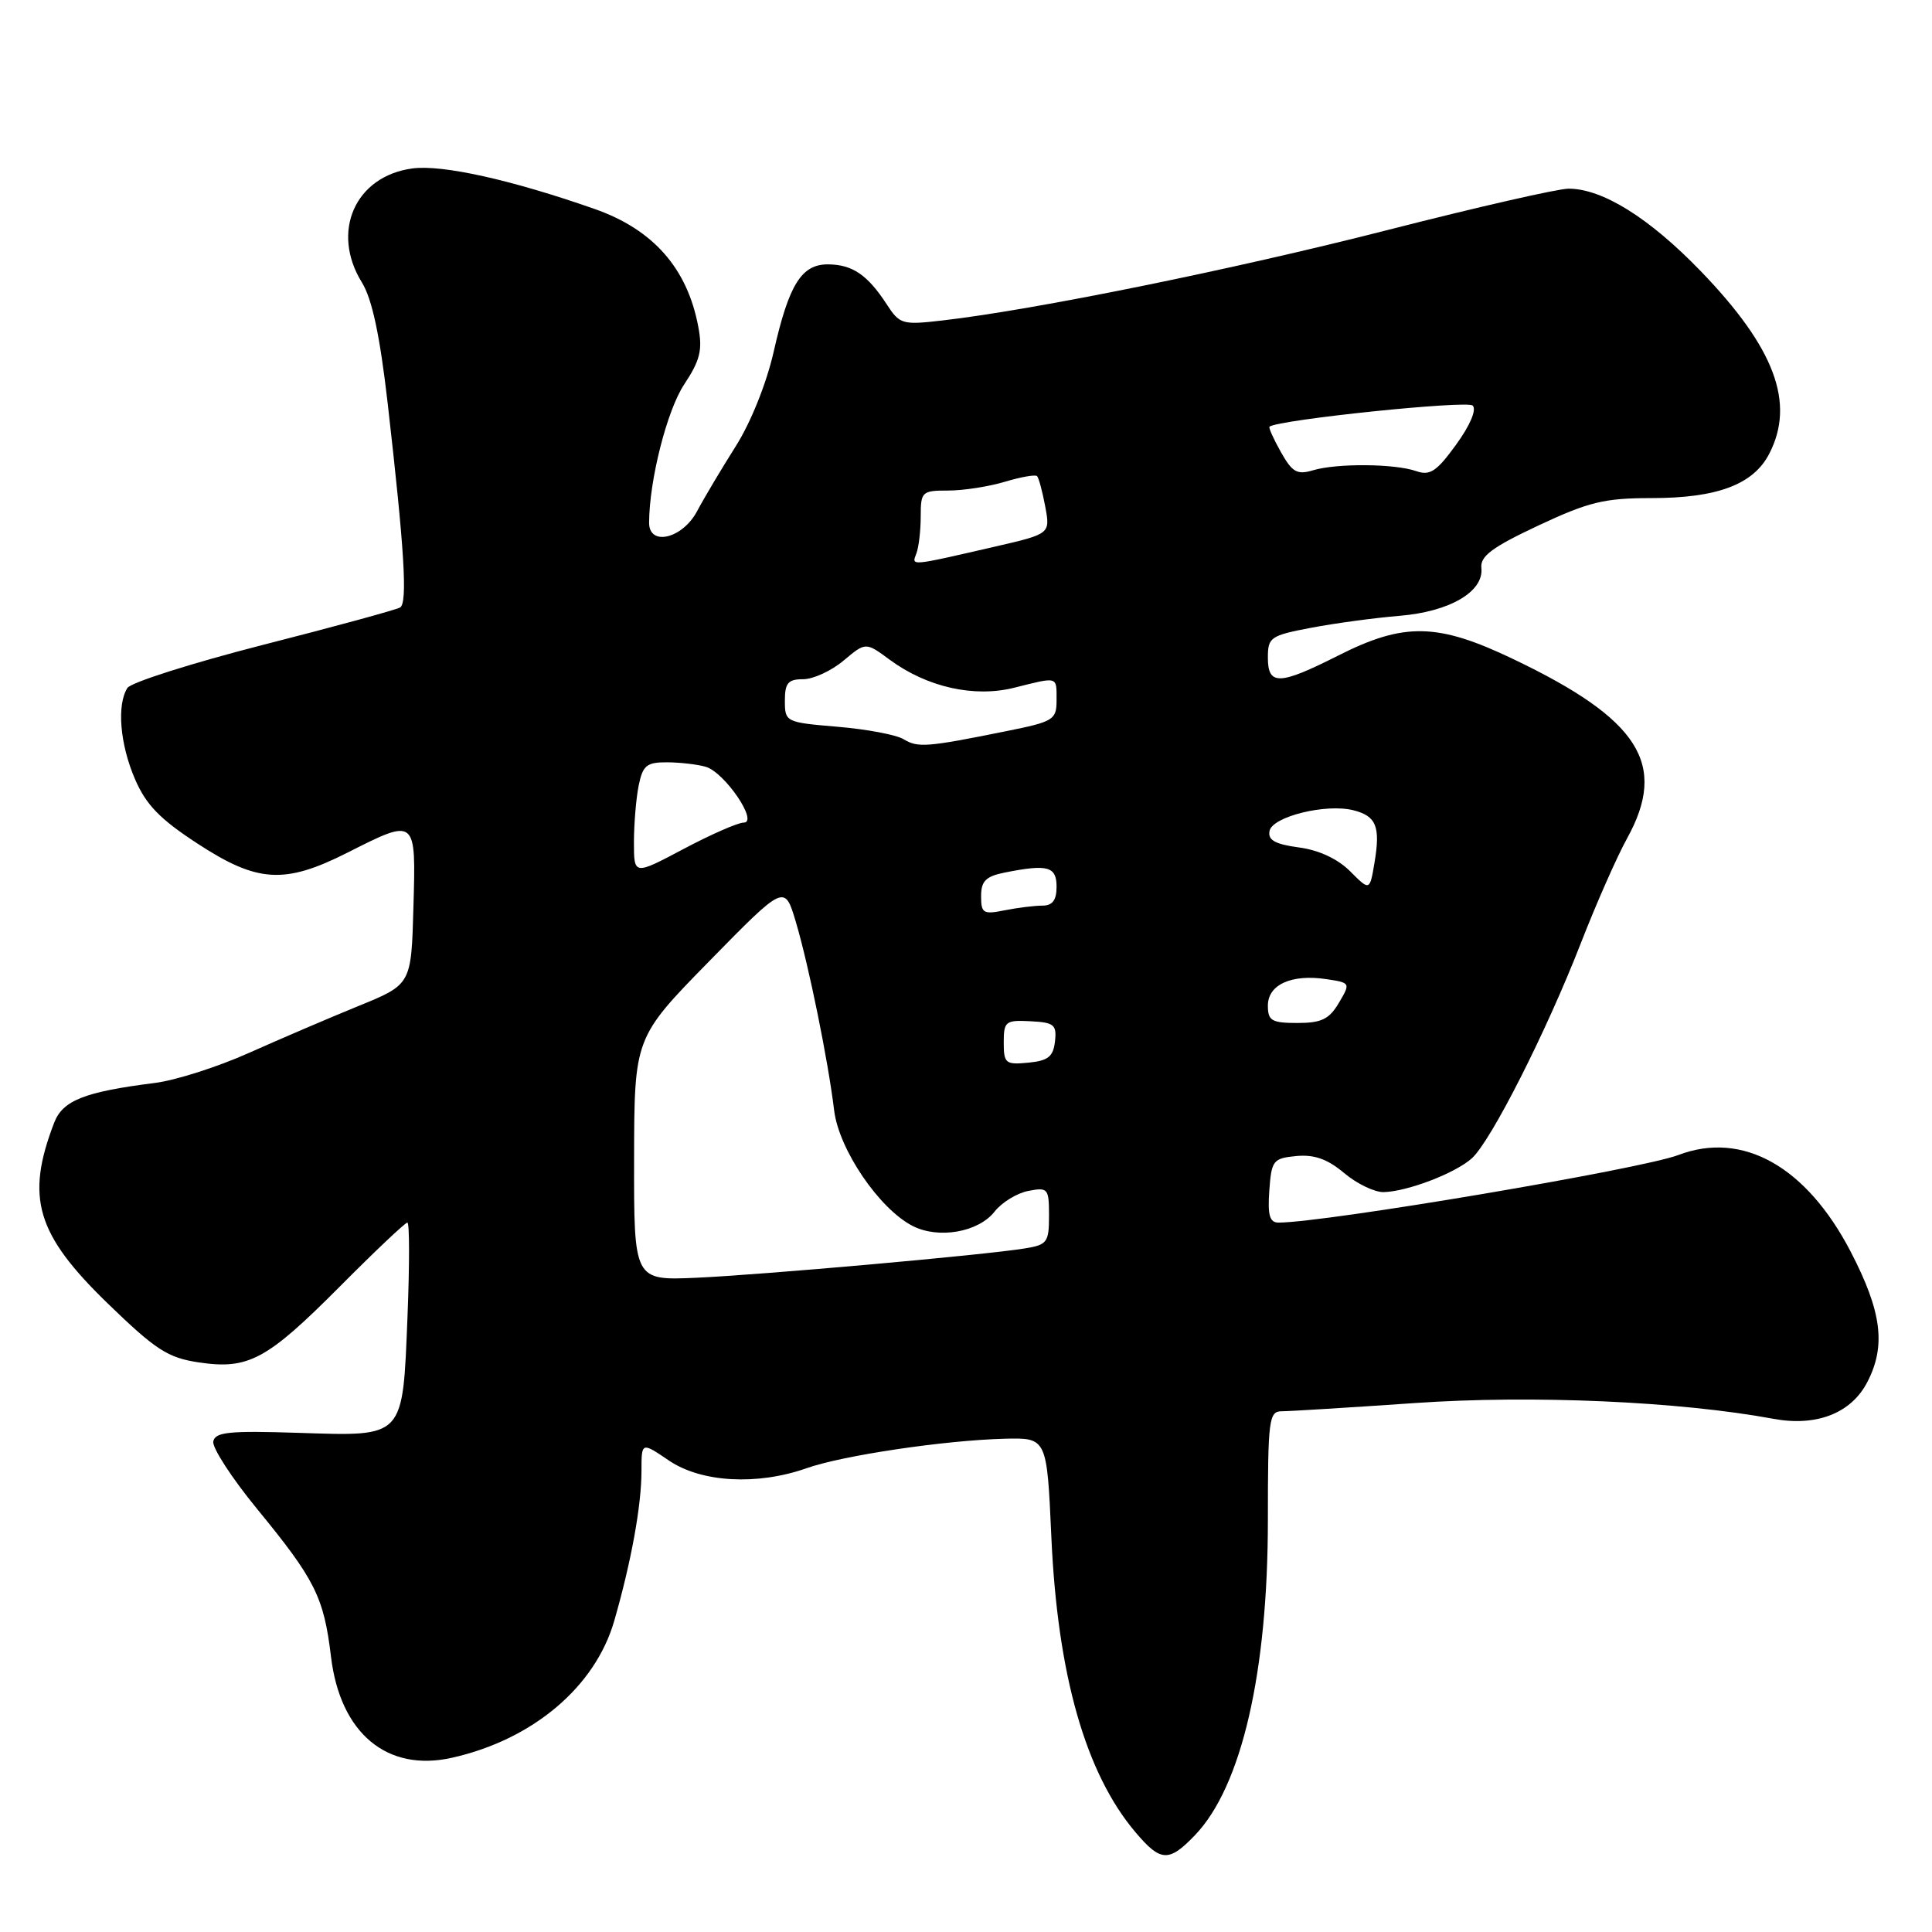 <?xml version="1.0" encoding="UTF-8" standalone="no"?>
<!DOCTYPE svg PUBLIC "-//W3C//DTD SVG 1.1//EN" "http://www.w3.org/Graphics/SVG/1.1/DTD/svg11.dtd" >
<svg xmlns="http://www.w3.org/2000/svg" xmlns:xlink="http://www.w3.org/1999/xlink" version="1.1" viewBox="0 0 256 256">
 <g >
 <path fill="currentColor"
d=" M 158.35 243.16 C 164.51 236.73 168.00 221.64 168.00 201.43 C 168.00 188.07 168.14 187.00 169.84 187.00 C 170.86 187.00 178.80 186.51 187.50 185.91 C 203.00 184.83 222.52 185.69 234.99 188.00 C 240.70 189.06 245.30 187.26 247.43 183.13 C 249.92 178.32 249.35 173.82 245.25 165.90 C 239.37 154.56 230.91 149.80 222.38 153.05 C 217.45 154.92 175.56 162.00 169.41 162.00 C 168.23 162.00 167.96 161.02 168.19 157.75 C 168.48 153.75 168.69 153.48 171.78 153.18 C 174.15 152.96 175.90 153.58 178.10 155.43 C 179.78 156.85 182.13 157.98 183.33 157.96 C 186.48 157.89 192.83 155.46 195.03 153.48 C 197.57 151.18 204.90 136.71 209.46 125.00 C 211.49 119.78 214.25 113.53 215.58 111.12 C 221.03 101.27 217.25 95.32 200.49 87.32 C 190.48 82.53 186.04 82.45 177.31 86.87 C 169.51 90.81 168.00 90.86 168.00 87.14 C 168.00 84.44 168.34 84.21 173.75 83.18 C 176.91 82.58 182.17 81.87 185.44 81.60 C 192.10 81.05 196.63 78.40 196.29 75.25 C 196.12 73.70 197.73 72.50 203.83 69.64 C 210.52 66.50 212.59 66.00 218.83 66.00 C 227.55 66.00 232.33 64.20 234.43 60.13 C 237.91 53.41 235.17 46.09 225.36 35.93 C 218.55 28.88 212.34 25.00 207.84 25.00 C 206.44 25.00 195.67 27.46 183.90 30.47 C 163.54 35.68 137.03 41.07 124.90 42.46 C 119.55 43.08 119.22 42.98 117.48 40.30 C 114.96 36.43 112.96 35.07 109.77 35.03 C 106.21 34.99 104.54 37.66 102.51 46.63 C 101.56 50.81 99.48 55.99 97.49 59.13 C 95.62 62.09 93.31 65.96 92.36 67.75 C 90.42 71.39 85.99 72.43 86.01 69.25 C 86.03 63.64 88.38 54.38 90.65 50.95 C 92.77 47.75 93.11 46.38 92.53 43.31 C 91.08 35.55 86.55 30.41 78.79 27.69 C 67.78 23.83 58.61 21.79 54.64 22.32 C 47.06 23.34 43.80 30.70 47.95 37.42 C 49.31 39.62 50.34 44.46 51.38 53.53 C 53.59 72.86 54.02 79.87 53.02 80.49 C 52.53 80.79 44.38 83.02 34.92 85.43 C 25.47 87.85 17.34 90.43 16.88 91.16 C 15.46 93.40 15.89 98.59 17.88 103.22 C 19.35 106.64 21.18 108.53 26.20 111.80 C 34.12 116.97 37.71 117.18 46.00 113.00 C 55.19 108.36 55.12 108.31 54.78 120.22 C 54.50 130.45 54.50 130.45 47.50 133.30 C 43.65 134.87 37.12 137.67 33.00 139.51 C 28.88 141.36 23.25 143.16 20.50 143.50 C 11.21 144.67 8.32 145.81 7.18 148.76 C 3.36 158.69 4.79 163.52 14.29 172.73 C 20.62 178.86 22.23 179.91 26.31 180.52 C 32.91 181.51 35.34 180.21 45.05 170.45 C 49.67 165.80 53.69 162.00 53.98 162.00 C 54.27 162.00 54.27 167.56 54.00 174.35 C 53.34 190.69 53.69 190.31 39.56 189.86 C 30.38 189.56 28.50 189.75 28.26 191.00 C 28.10 191.82 30.70 195.83 34.04 199.91 C 41.77 209.33 42.91 211.62 43.86 219.53 C 45.08 229.67 51.29 234.85 59.90 232.91 C 70.60 230.51 78.87 223.52 81.39 214.77 C 83.64 206.96 85.00 199.49 85.00 194.89 C 85.00 191.06 85.00 191.06 88.64 193.53 C 92.93 196.44 100.33 196.85 106.86 194.55 C 111.68 192.85 125.11 190.85 133.11 190.64 C 138.72 190.50 138.72 190.50 139.31 203.67 C 140.13 221.93 143.84 234.95 150.43 242.75 C 153.79 246.73 154.87 246.79 158.35 243.16 Z  M 84.02 153.58 C 84.05 137.50 84.05 137.50 94.01 127.33 C 103.97 117.17 103.97 117.17 105.45 122.15 C 107.17 127.94 109.72 140.47 110.53 147.14 C 111.16 152.32 116.51 160.19 120.94 162.45 C 124.37 164.20 129.64 163.28 131.79 160.54 C 132.75 159.32 134.76 158.09 136.27 157.80 C 138.86 157.30 139.00 157.48 139.00 161.09 C 139.00 164.63 138.76 164.95 135.75 165.43 C 130.23 166.32 100.95 168.92 92.25 169.31 C 84.00 169.67 84.00 169.67 84.02 153.58 Z  M 133.00 138.13 C 133.00 135.34 133.24 135.15 136.54 135.32 C 139.68 135.48 140.04 135.78 139.79 138.00 C 139.56 140.02 138.87 140.56 136.25 140.81 C 133.24 141.10 133.00 140.91 133.00 138.13 Z  M 168.00 133.25 C 168.00 130.47 171.13 129.05 175.74 129.74 C 178.95 130.22 178.97 130.25 177.41 132.88 C 176.13 135.05 175.10 135.55 171.92 135.55 C 168.50 135.55 168.00 135.25 168.00 133.25 Z  M 130.00 118.75 C 130.00 116.75 130.62 116.12 133.12 115.62 C 138.83 114.48 140.00 114.80 140.00 117.50 C 140.00 119.28 139.46 120.00 138.12 120.00 C 137.09 120.00 134.84 120.28 133.12 120.62 C 130.29 121.19 130.00 121.02 130.00 118.75 Z  M 178.90 115.45 C 177.26 113.81 174.76 112.64 172.11 112.29 C 168.95 111.86 167.98 111.32 168.22 110.11 C 168.58 108.21 175.67 106.45 179.32 107.36 C 182.37 108.13 182.93 109.51 182.13 114.30 C 181.50 118.06 181.50 118.06 178.90 115.45 Z  M 84.00 111.62 C 84.00 109.22 84.28 105.84 84.62 104.12 C 85.17 101.42 85.67 101.00 88.38 101.01 C 90.09 101.02 92.40 101.28 93.50 101.60 C 96.01 102.31 100.56 109.00 98.54 109.00 C 97.78 109.00 94.20 110.57 90.58 112.49 C 84.00 115.98 84.00 115.98 84.00 111.62 Z  M 119.73 97.95 C 118.76 97.36 114.82 96.62 110.98 96.30 C 104.11 95.72 104.00 95.67 104.00 92.85 C 104.00 90.50 104.42 90.00 106.42 90.00 C 107.76 90.00 110.16 88.89 111.78 87.53 C 114.71 85.07 114.71 85.07 117.88 87.41 C 122.83 91.06 129.09 92.47 134.42 91.12 C 140.25 89.66 140.00 89.58 140.00 92.77 C 140.00 95.39 139.63 95.62 133.25 96.90 C 122.80 99.01 121.62 99.10 119.73 97.95 Z  M 121.42 73.35 C 121.74 72.52 122.00 70.30 122.00 68.42 C 122.00 65.15 122.16 65.00 125.63 65.00 C 127.63 65.00 131.01 64.48 133.14 63.84 C 135.27 63.20 137.19 62.86 137.42 63.09 C 137.64 63.32 138.13 65.13 138.50 67.12 C 139.17 70.74 139.17 70.74 131.84 72.43 C 120.45 75.05 120.78 75.02 121.42 73.35 Z  M 169.72 59.89 C 168.74 58.15 168.06 56.64 168.22 56.53 C 169.51 55.60 194.42 53.02 195.14 53.74 C 195.68 54.28 194.80 56.36 192.94 58.92 C 190.37 62.47 189.48 63.06 187.67 62.43 C 184.83 61.43 177.16 61.37 174.00 62.31 C 171.87 62.95 171.23 62.58 169.72 59.89 Z "/>
</g>
</svg>